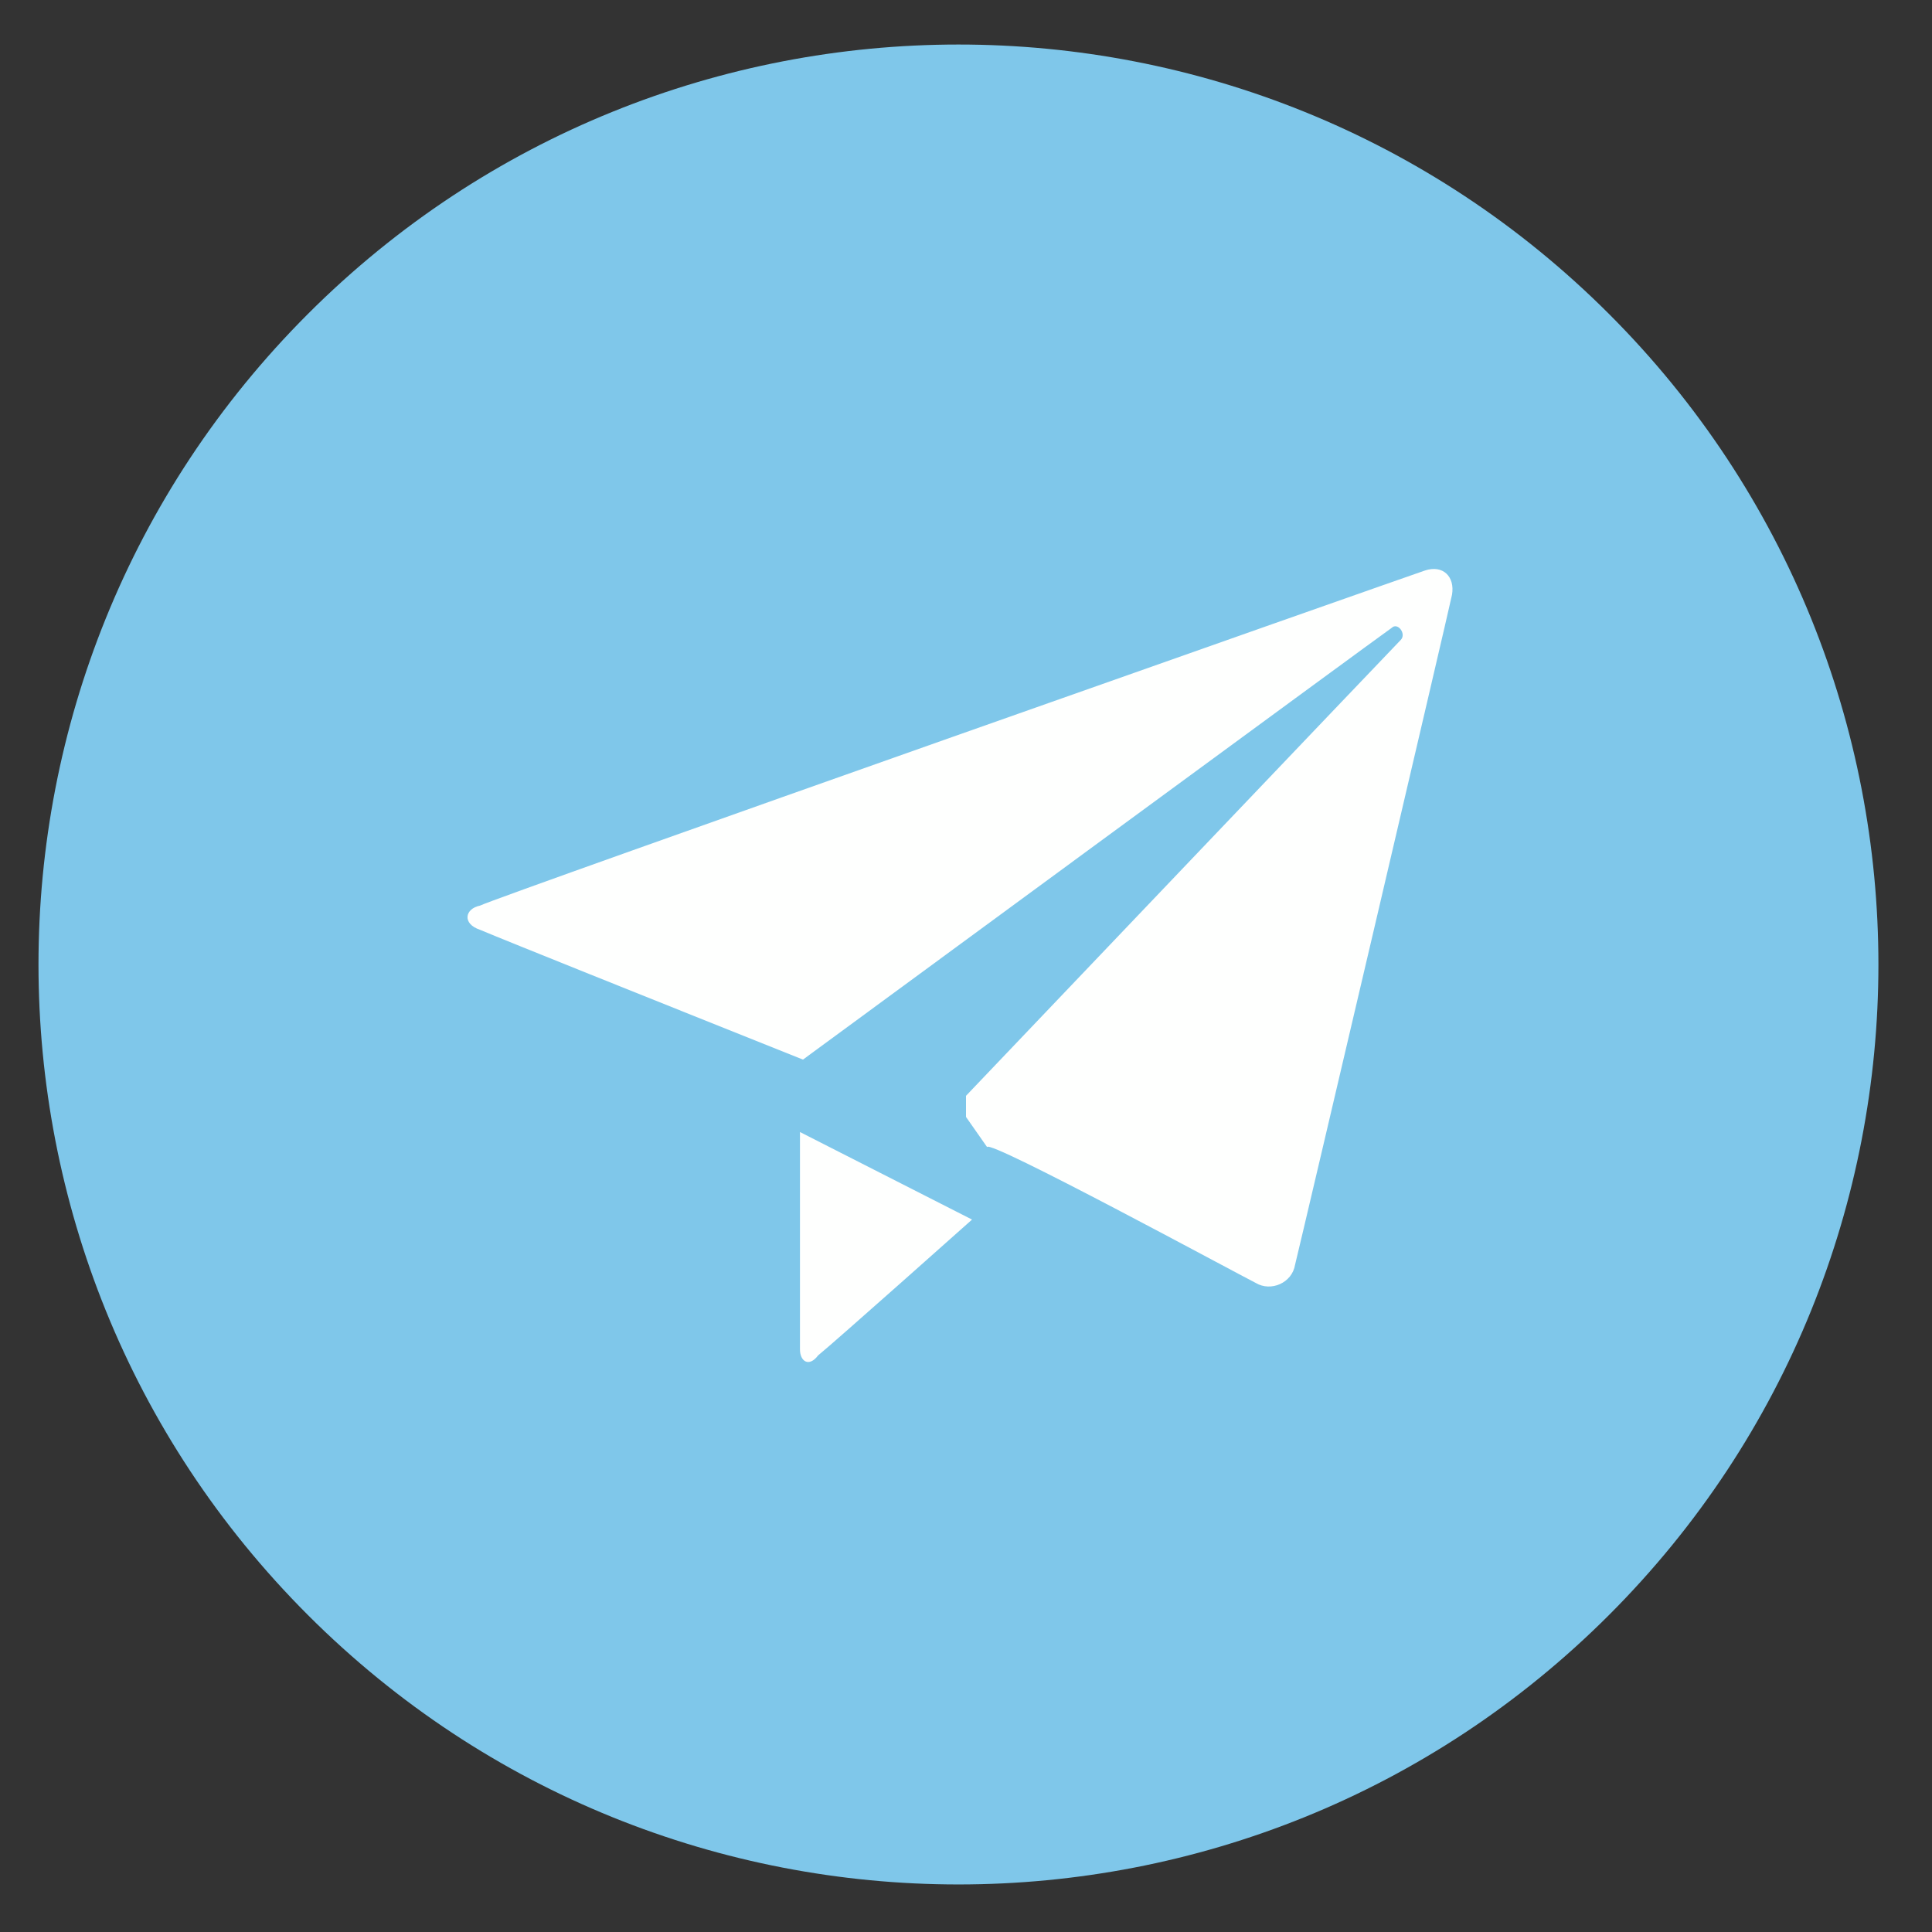 <?xml version="1.0" encoding="UTF-8" standalone="no"?><svg xmlns="http://www.w3.org/2000/svg" xmlns:xlink="http://www.w3.org/1999/xlink" clip-rule="evenodd" stroke-miterlimit="10" viewBox="0 0 64 64"><rect x="0" y="0" width="64" height="64" fill="#333333" stroke="none"/><desc>SVG generated by Keynote</desc><defs></defs><g transform="matrix(1.00, 0.00, -0.00, -1.00, 0.0, 64.0)"><g><clipPath id="clip0x600000eb9b00"><path d="M 0.3 0.5 L 63.2 0.5 L 63.2 63.5 L 0.3 63.5 Z M 0.3 0.5 "></path></clipPath><g clip-path="url(#clip0x600000eb9b00)"><path d="M 53.3 53.6 C 65.2 41.7 65.2 22.4 53.3 10.5 C 41.4 -1.4 22.1 -1.4 10.2 10.5 C -1.7 22.4 -1.7 41.7 10.2 53.6 C 22.1 65.5 41.4 65.5 53.3 53.6 Z M 53.3 53.6 " fill="#7FC7EA"></path></g></g><g><clipPath id="clip0x600000eba040"><path d="M 14.4 17.9 L 49.1 17.9 L 49.1 46.1 L 14.4 46.1 Z M 14.4 17.9 "></path></clipPath><g clip-path="url(#clip0x600000eba040)"><path d="M 26.5 19.3 C 26.5 18.9 26.8 18.7 27.1 19.1 C 27.6 19.5 32.2 23.6 32.2 23.6 L 26.5 26.5 C 26.5 26.5 26.5 19.3 26.5 19.3 Z M 47.2 45.1 C 46.6 44.9 16.5 34.3 15.9 34.0 C 15.4 33.9 15.3 33.4 15.9 33.2 C 16.6 32.9 22.6 30.5 22.6 30.5 L 22.6 30.5 L 26.6 28.9 C 26.6 28.9 45.8 43.0 46.1 43.2 C 46.3 43.4 46.6 43.0 46.4 42.8 C 46.2 42.6 32.0 27.7 32.0 27.7 L 32.0 27.0 L 32.7 26.0 L 32.7 26.0 C 32.7 26.3 41.0 21.8 41.6 21.5 C 42.1 21.2 42.8 21.5 42.9 22.1 C 43.1 22.9 48.0 43.8 48.1 44.3 C 48.2 44.9 47.8 45.3 47.2 45.1 Z M 47.2 45.1 " fill="#FEFFFE"></path></g></g></g></svg>
